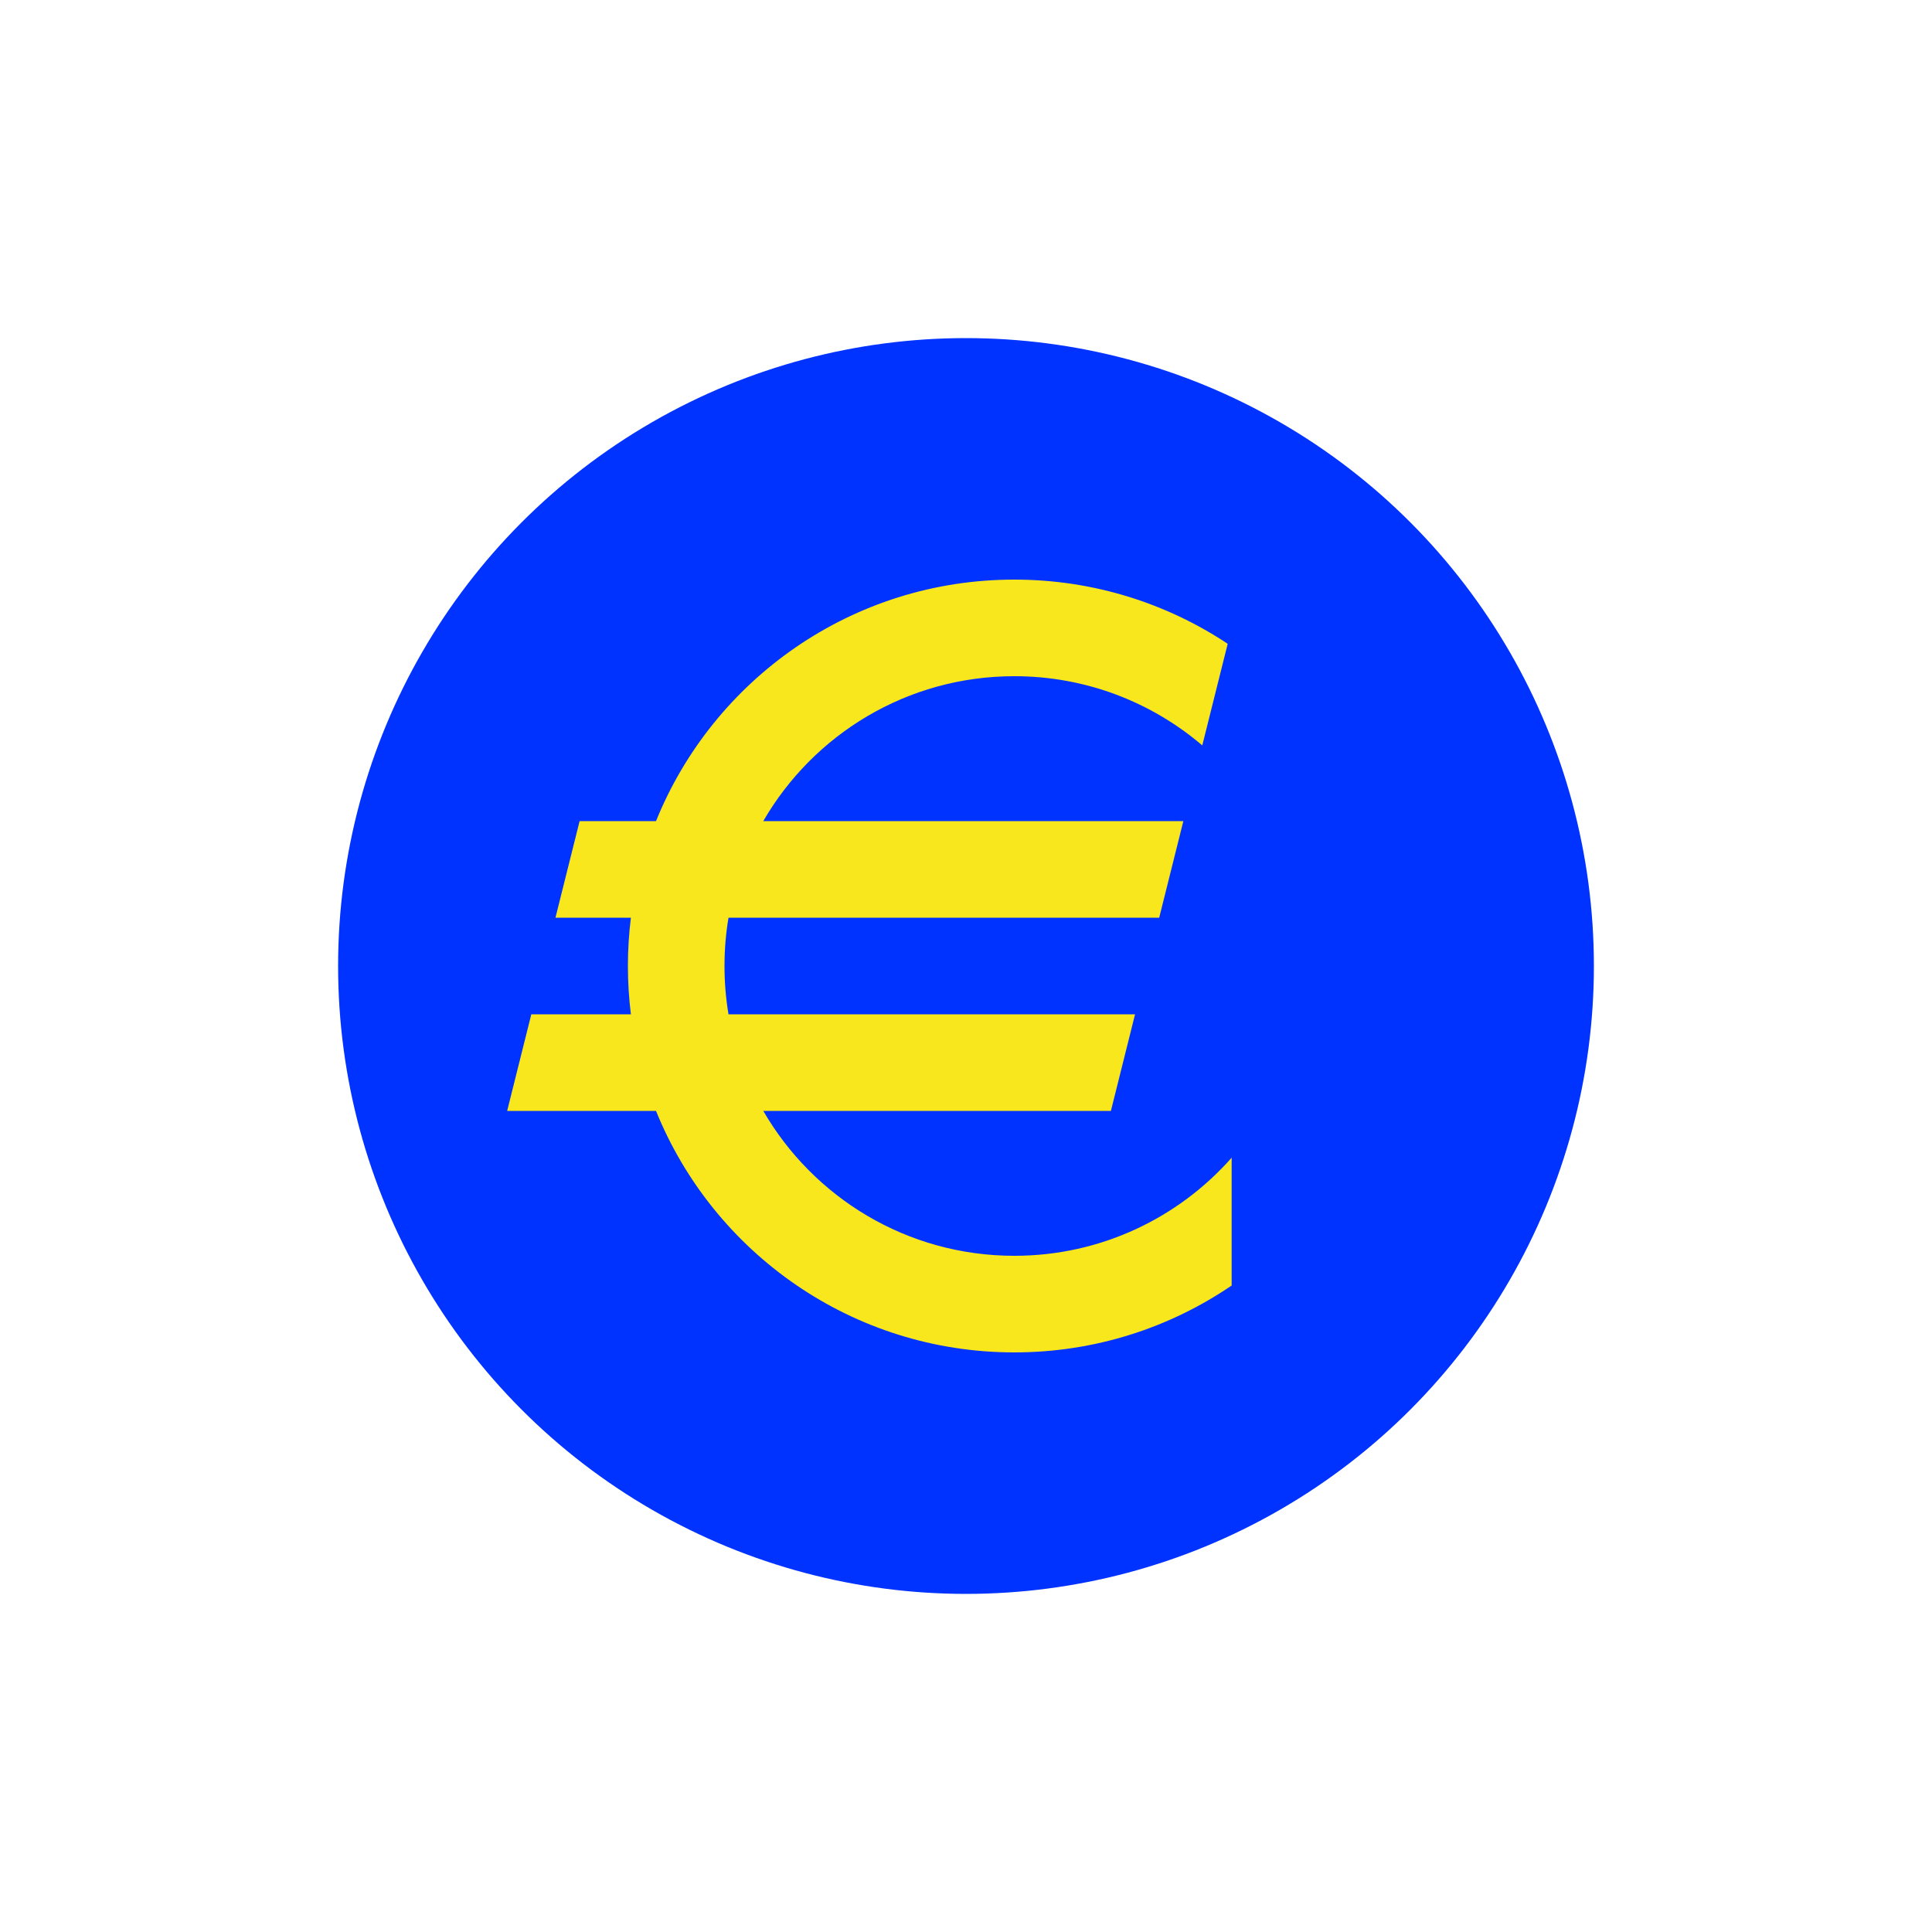 <?xml version="1.0" encoding="UTF-8"?>
<svg width="40px" height="40px" viewBox="0 0 40 40" version="1.1" xmlns="http://www.w3.org/2000/svg" xmlns:xlink="http://www.w3.org/1999/xlink">
    <g id="eur" stroke="none" fill="none" fill-rule="evenodd">
        <circle fill="#0033FF" cx="20" cy="20" r="13"></circle>
        <path d="M25.418,13.329 L24.892,15.433 C23.844,14.539 22.485,14 21,14 C18.779,14 16.84,15.207 15.803,17 L24.5,17 L24,19 L15.083,19 C15.028,19.325 15,19.659 15,20 C15,20.341 15.028,20.675 15.083,21 L23.5,21 L23,23 L15.803,23 C16.84,24.793 18.779,26 21,26 C22.792,26 24.401,25.214 25.5,23.969 L25.5,26.615 C24.218,27.489 22.669,28 21,28 C17.643,28 14.768,25.932 13.582,23 L10.5,23 L11,21 L13.062,21 C13.021,20.672 13,20.339 13,20 C13,19.661 13.021,19.328 13.062,19 L11.5,19 L12,17 L13.582,17 C14.768,14.068 17.643,12 21,12 C22.633,12 24.152,12.489 25.418,13.329 Z" fill="#F8E71C"></path>
    </g>
</svg>